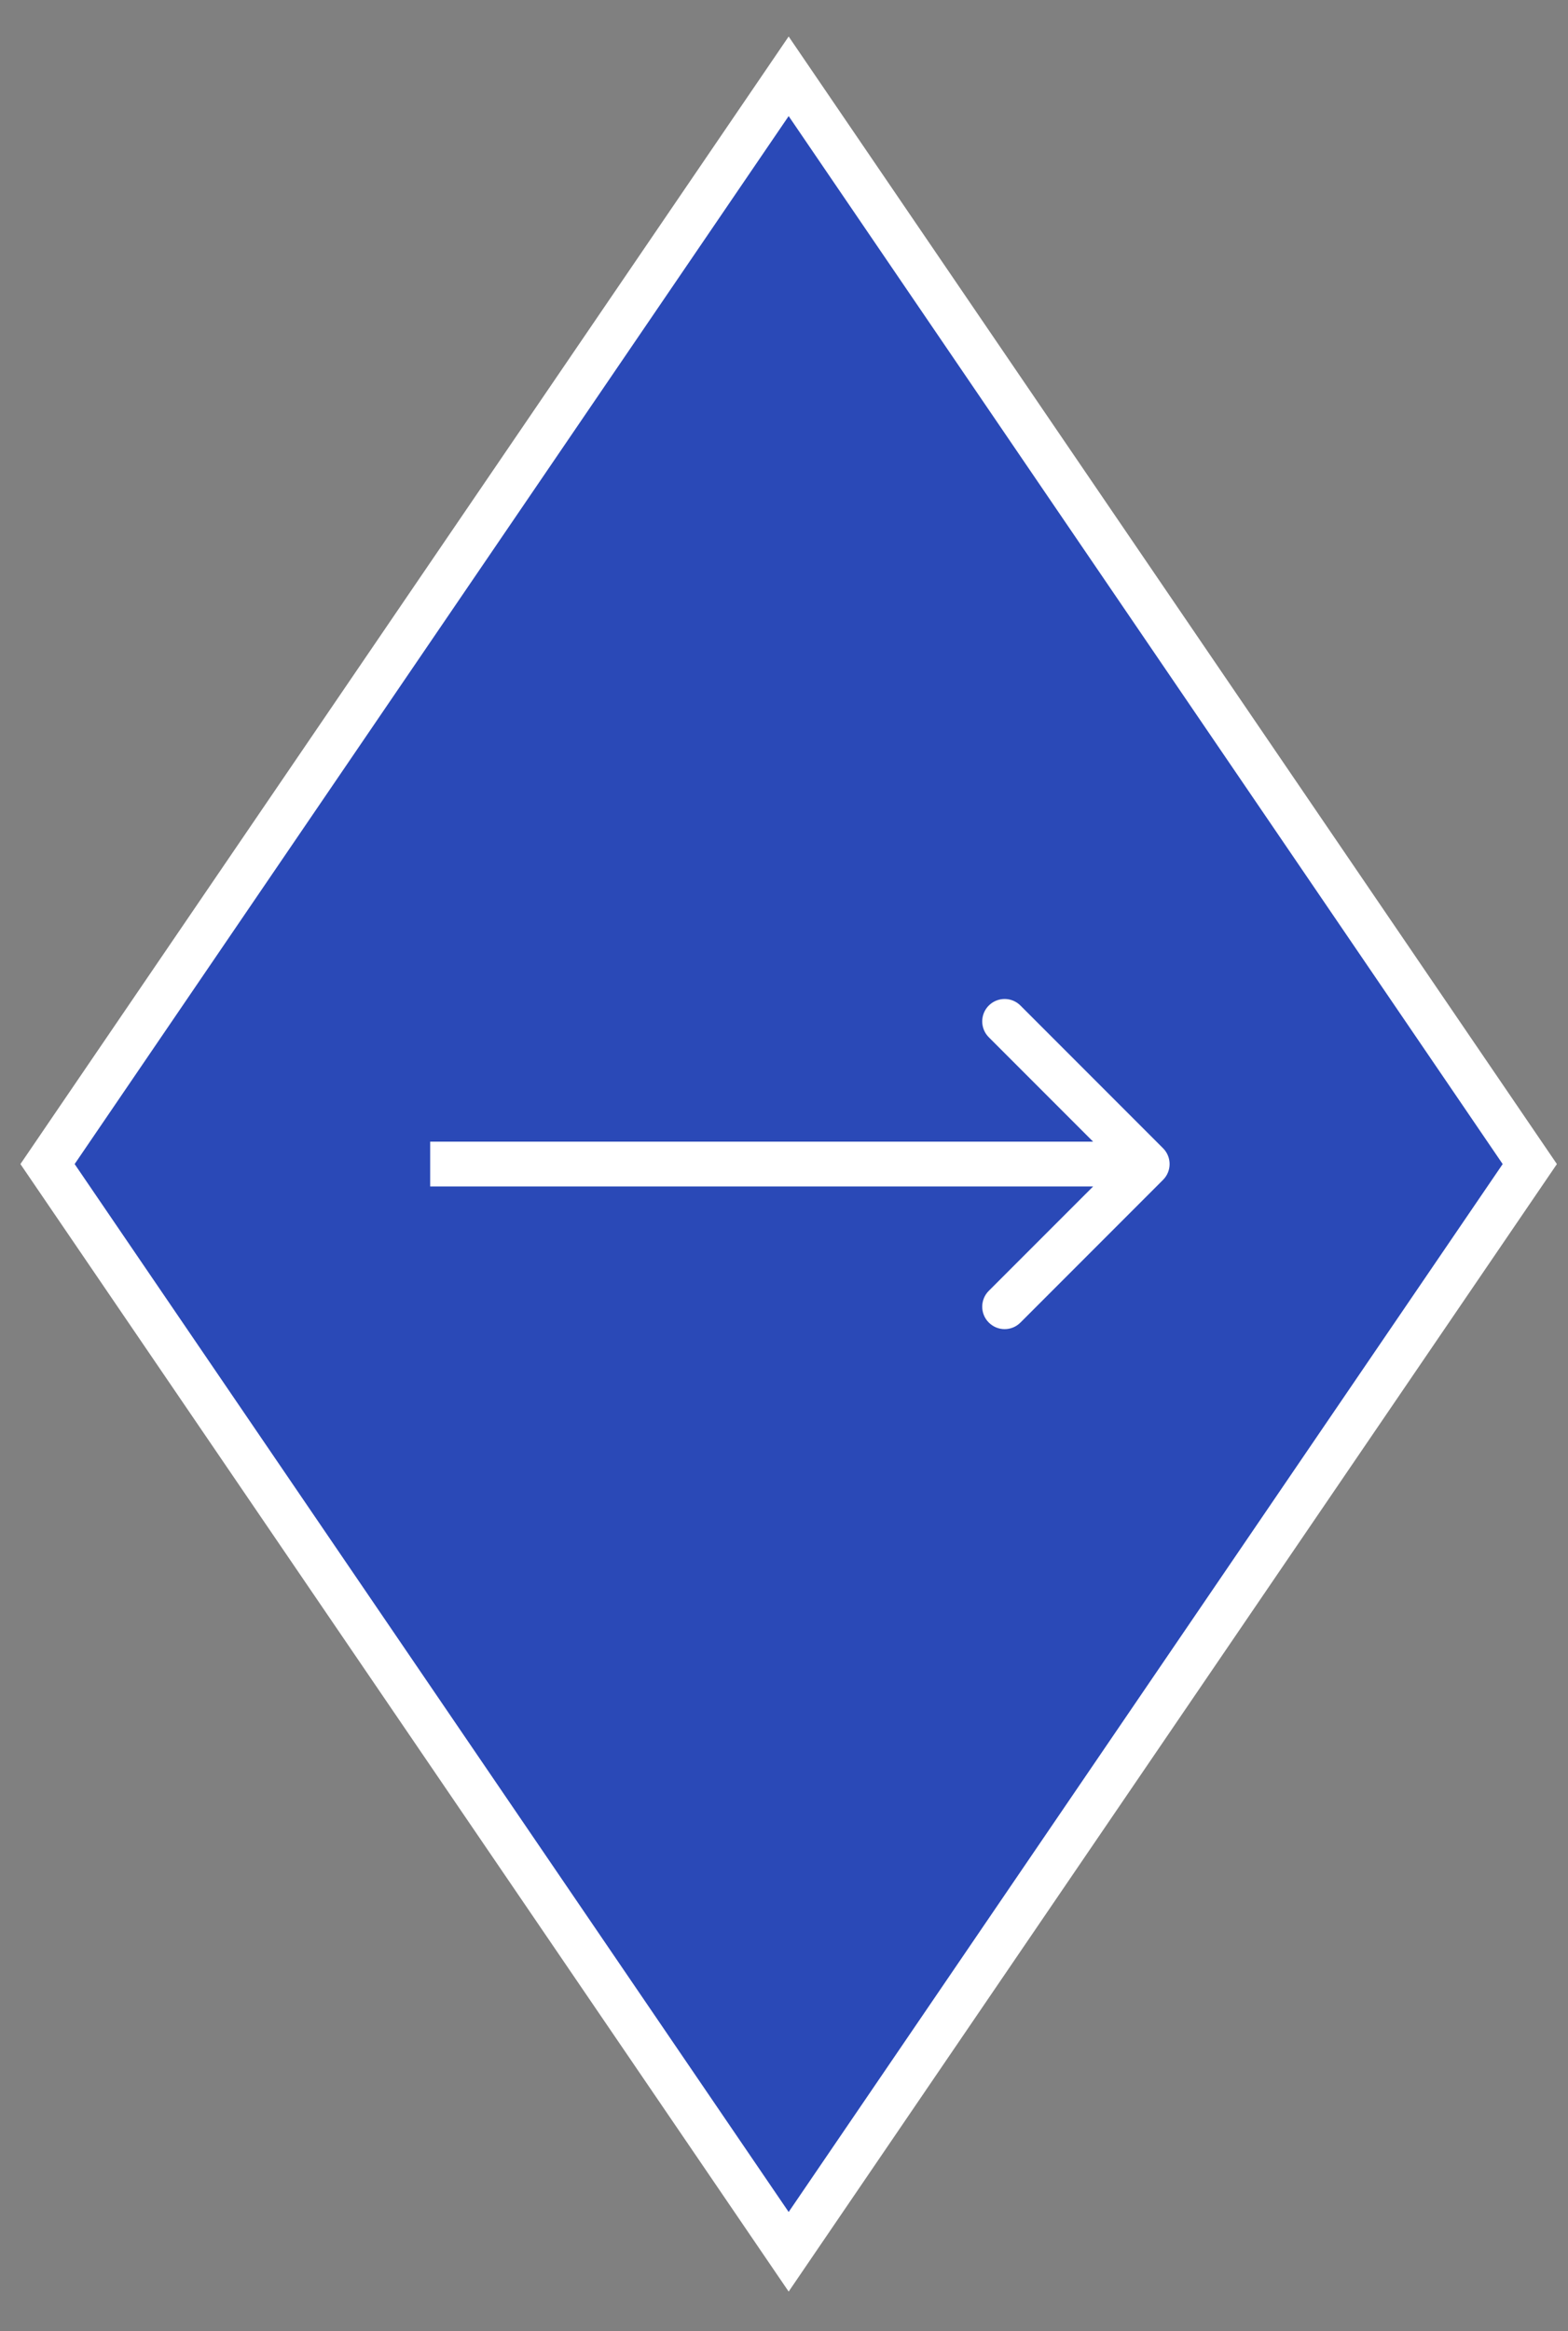 <svg width="35" height="52" viewBox="0 0 35 52" fill="none" xmlns="http://www.w3.org/2000/svg">
<rect x="0" y="0" width="35" height="52" fill="#808080" stroke="none"/>
<path d="M1.061 25.966L17.604 1.702L34.147 25.966L17.604 50.229L1.061 25.966Z" fill="#2A49B7" stroke="white"/>
<path d="M25.96 26.319C26.156 26.124 26.156 25.808 25.96 25.612L22.778 22.43C22.583 22.235 22.267 22.235 22.071 22.43C21.876 22.625 21.876 22.942 22.071 23.137L24.9 25.966L22.071 28.794C21.876 28.989 21.876 29.306 22.071 29.501C22.267 29.697 22.583 29.697 22.778 29.501L25.96 26.319ZM9.602 26.466L25.607 26.466L25.607 25.466L9.602 25.466L9.602 26.466Z" fill="white"/>
</svg>
